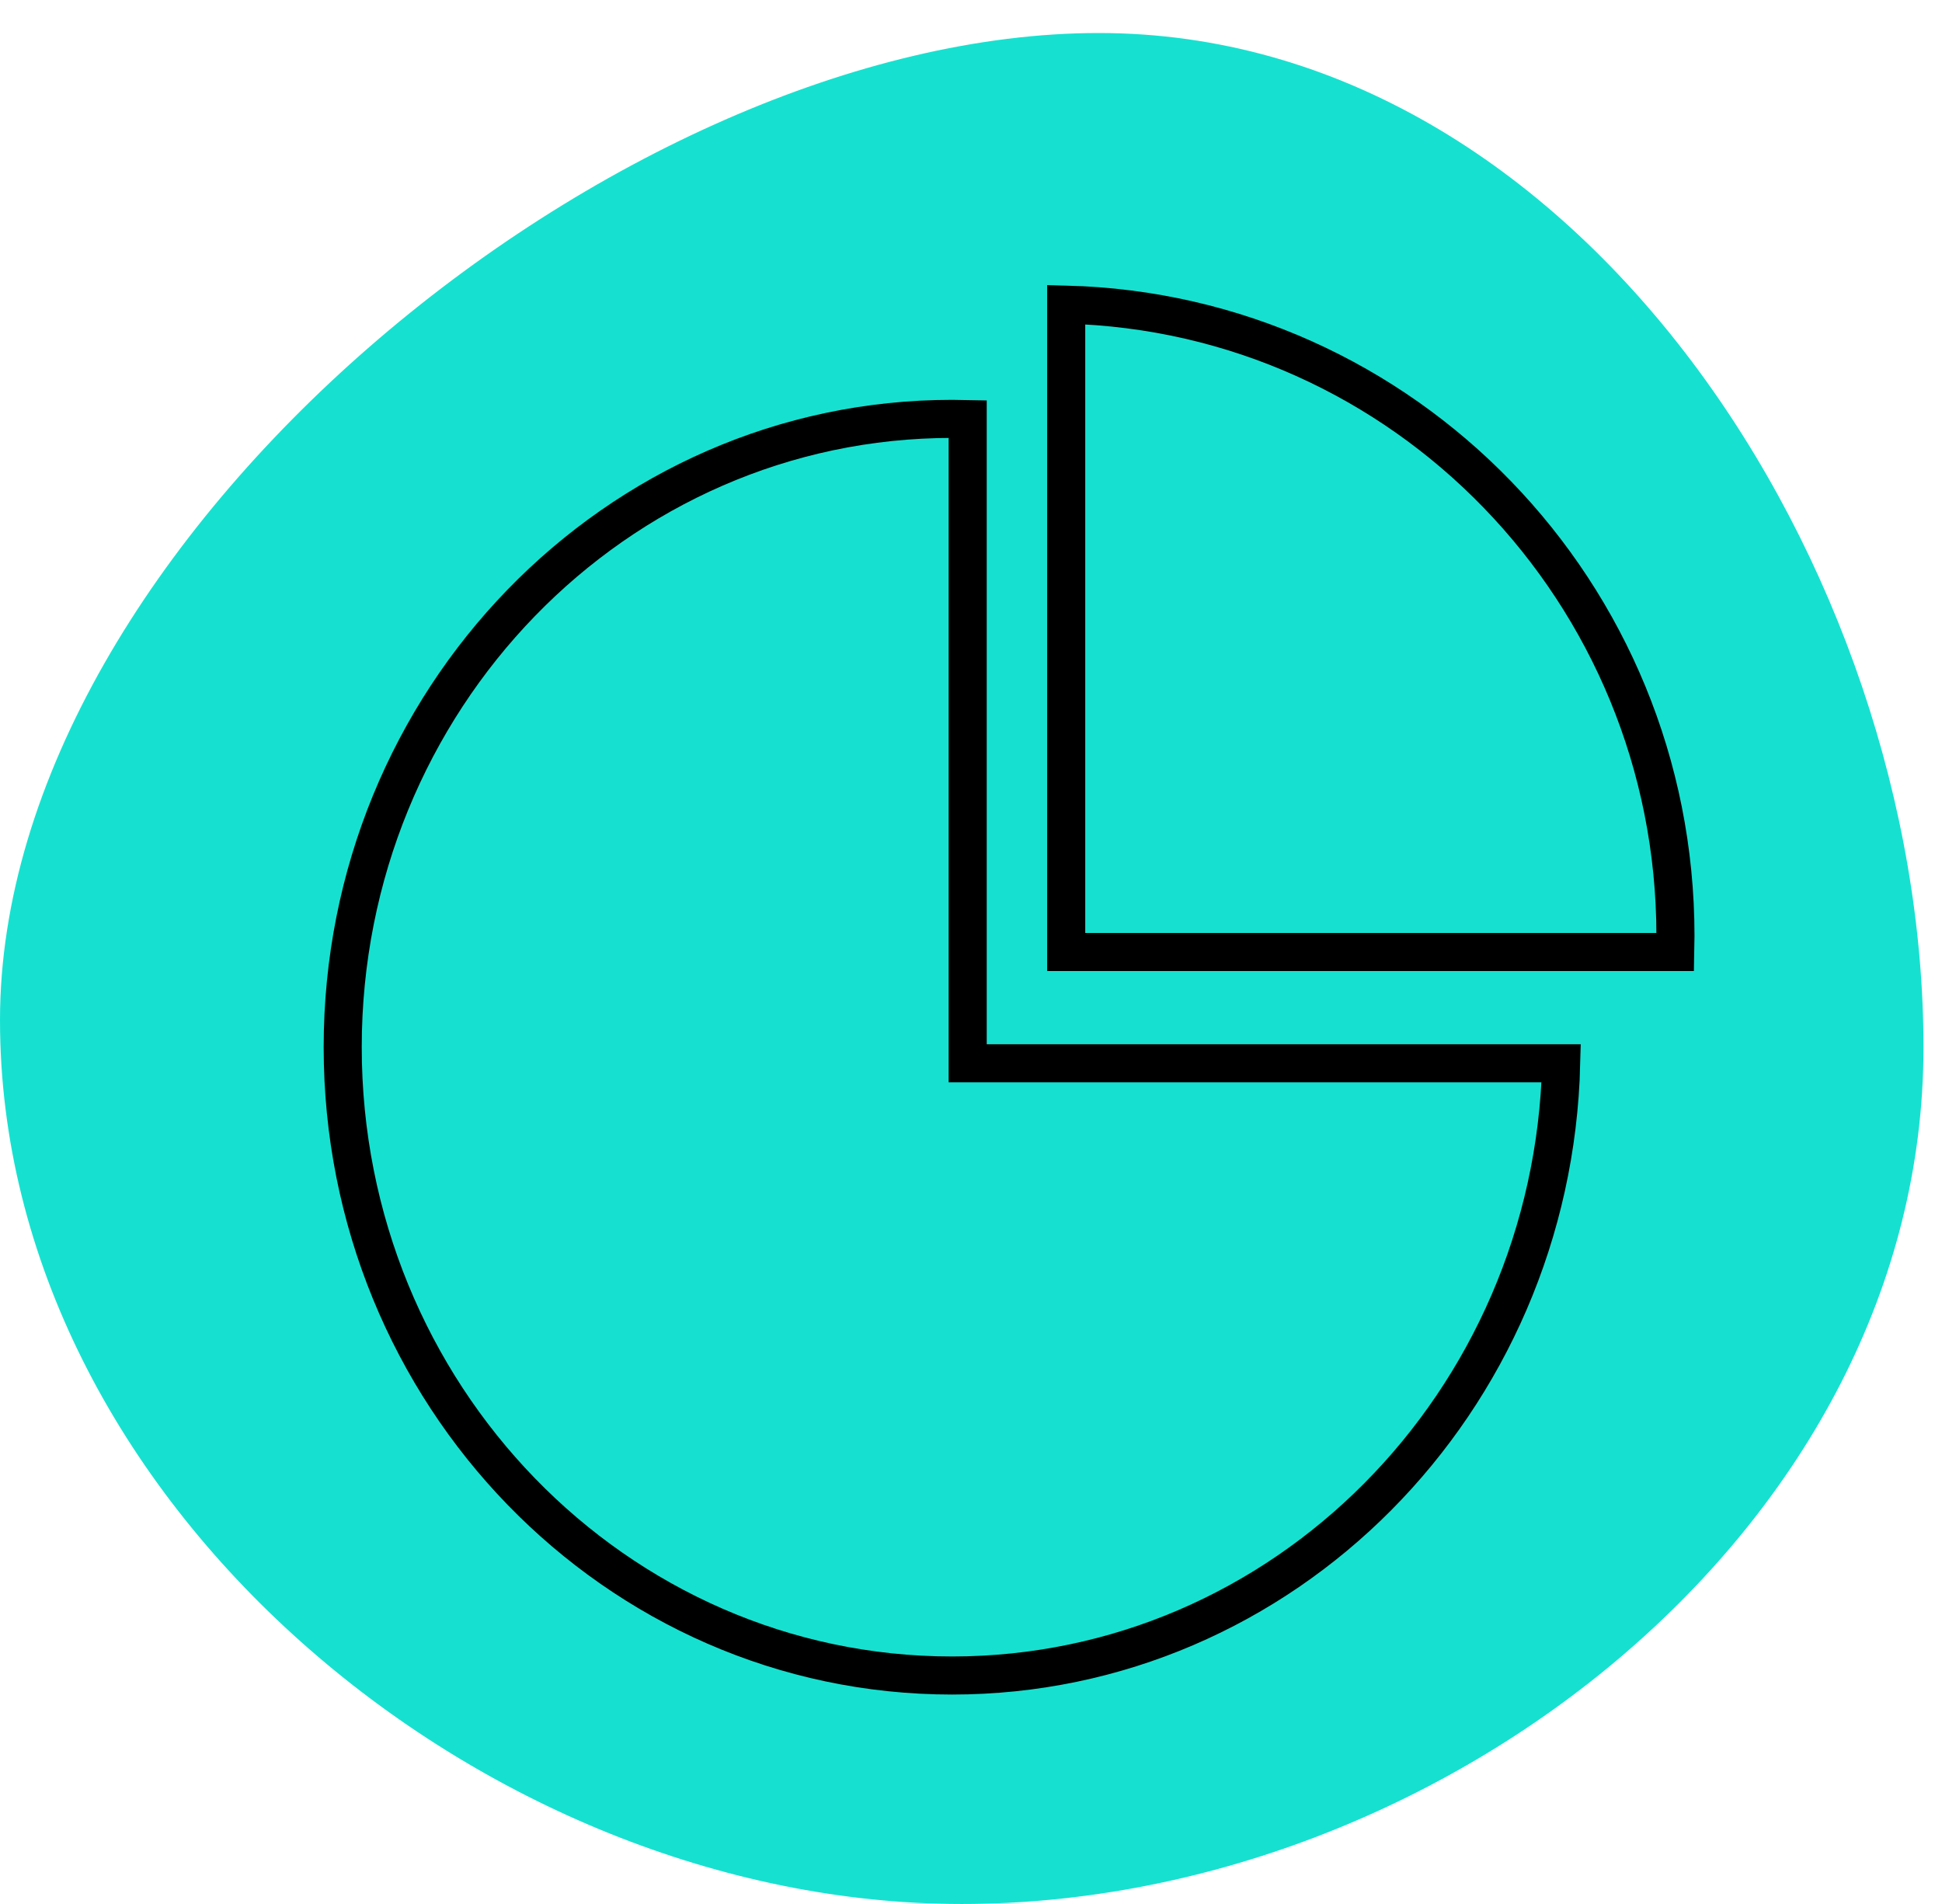 <?xml version="1.0" encoding="UTF-8"?>
<svg width="51px" height="50px" viewBox="0 0 51 50" version="1.1" xmlns="http://www.w3.org/2000/svg" xmlns:xlink="http://www.w3.org/1999/xlink">
    <!-- Generator: Sketch 51 (57462) - http://www.bohemiancoding.com/sketch -->
    <title>Budget_Icon</title>
    <g id="Symbols" stroke="none" stroke-width="1" fill="none" fill-rule="evenodd">
        <g id="Navigation/Child/Account" transform="translate(-102, -16)">
            <g id="Navigation">
                <g id="Budget" transform="translate(102, 16)">
                    <path d="M25.257,50 C37.849,50 50.514,40.098 50.514,27.505 C50.514,14.913 41.45,0.867 28.857,0.867 C16.265,0.867 0,14.197 0,26.789 C0,39.382 12.664,50 25.257,50 Z" id="Oval-2-Copy-7" fill="#16E1D0"></path>
                    <g id="Budget-Icon">
                        <path d="M25.413,11.005 L25.413,27.923 L41,27.923 C40.782,36.84 33.703,44 25.003,44 C16.165,44 9,36.613 9,27.5 C9,18.387 16.165,11 25.003,11 C25.14,11 25.277,11.002 25.413,11.005 Z" id="Combined-Shape" stroke="#000000"></path>
                        <path d="M28,8 C36.875,8.226 44,15.56 44,24.575 C44,24.717 43.998,24.859 43.995,25 L28,25 L28,8 Z" id="Combined-Shape" stroke="#000000"></path>
                    </g>
                </g>
            </g>
        </g>
    </g>
</svg>